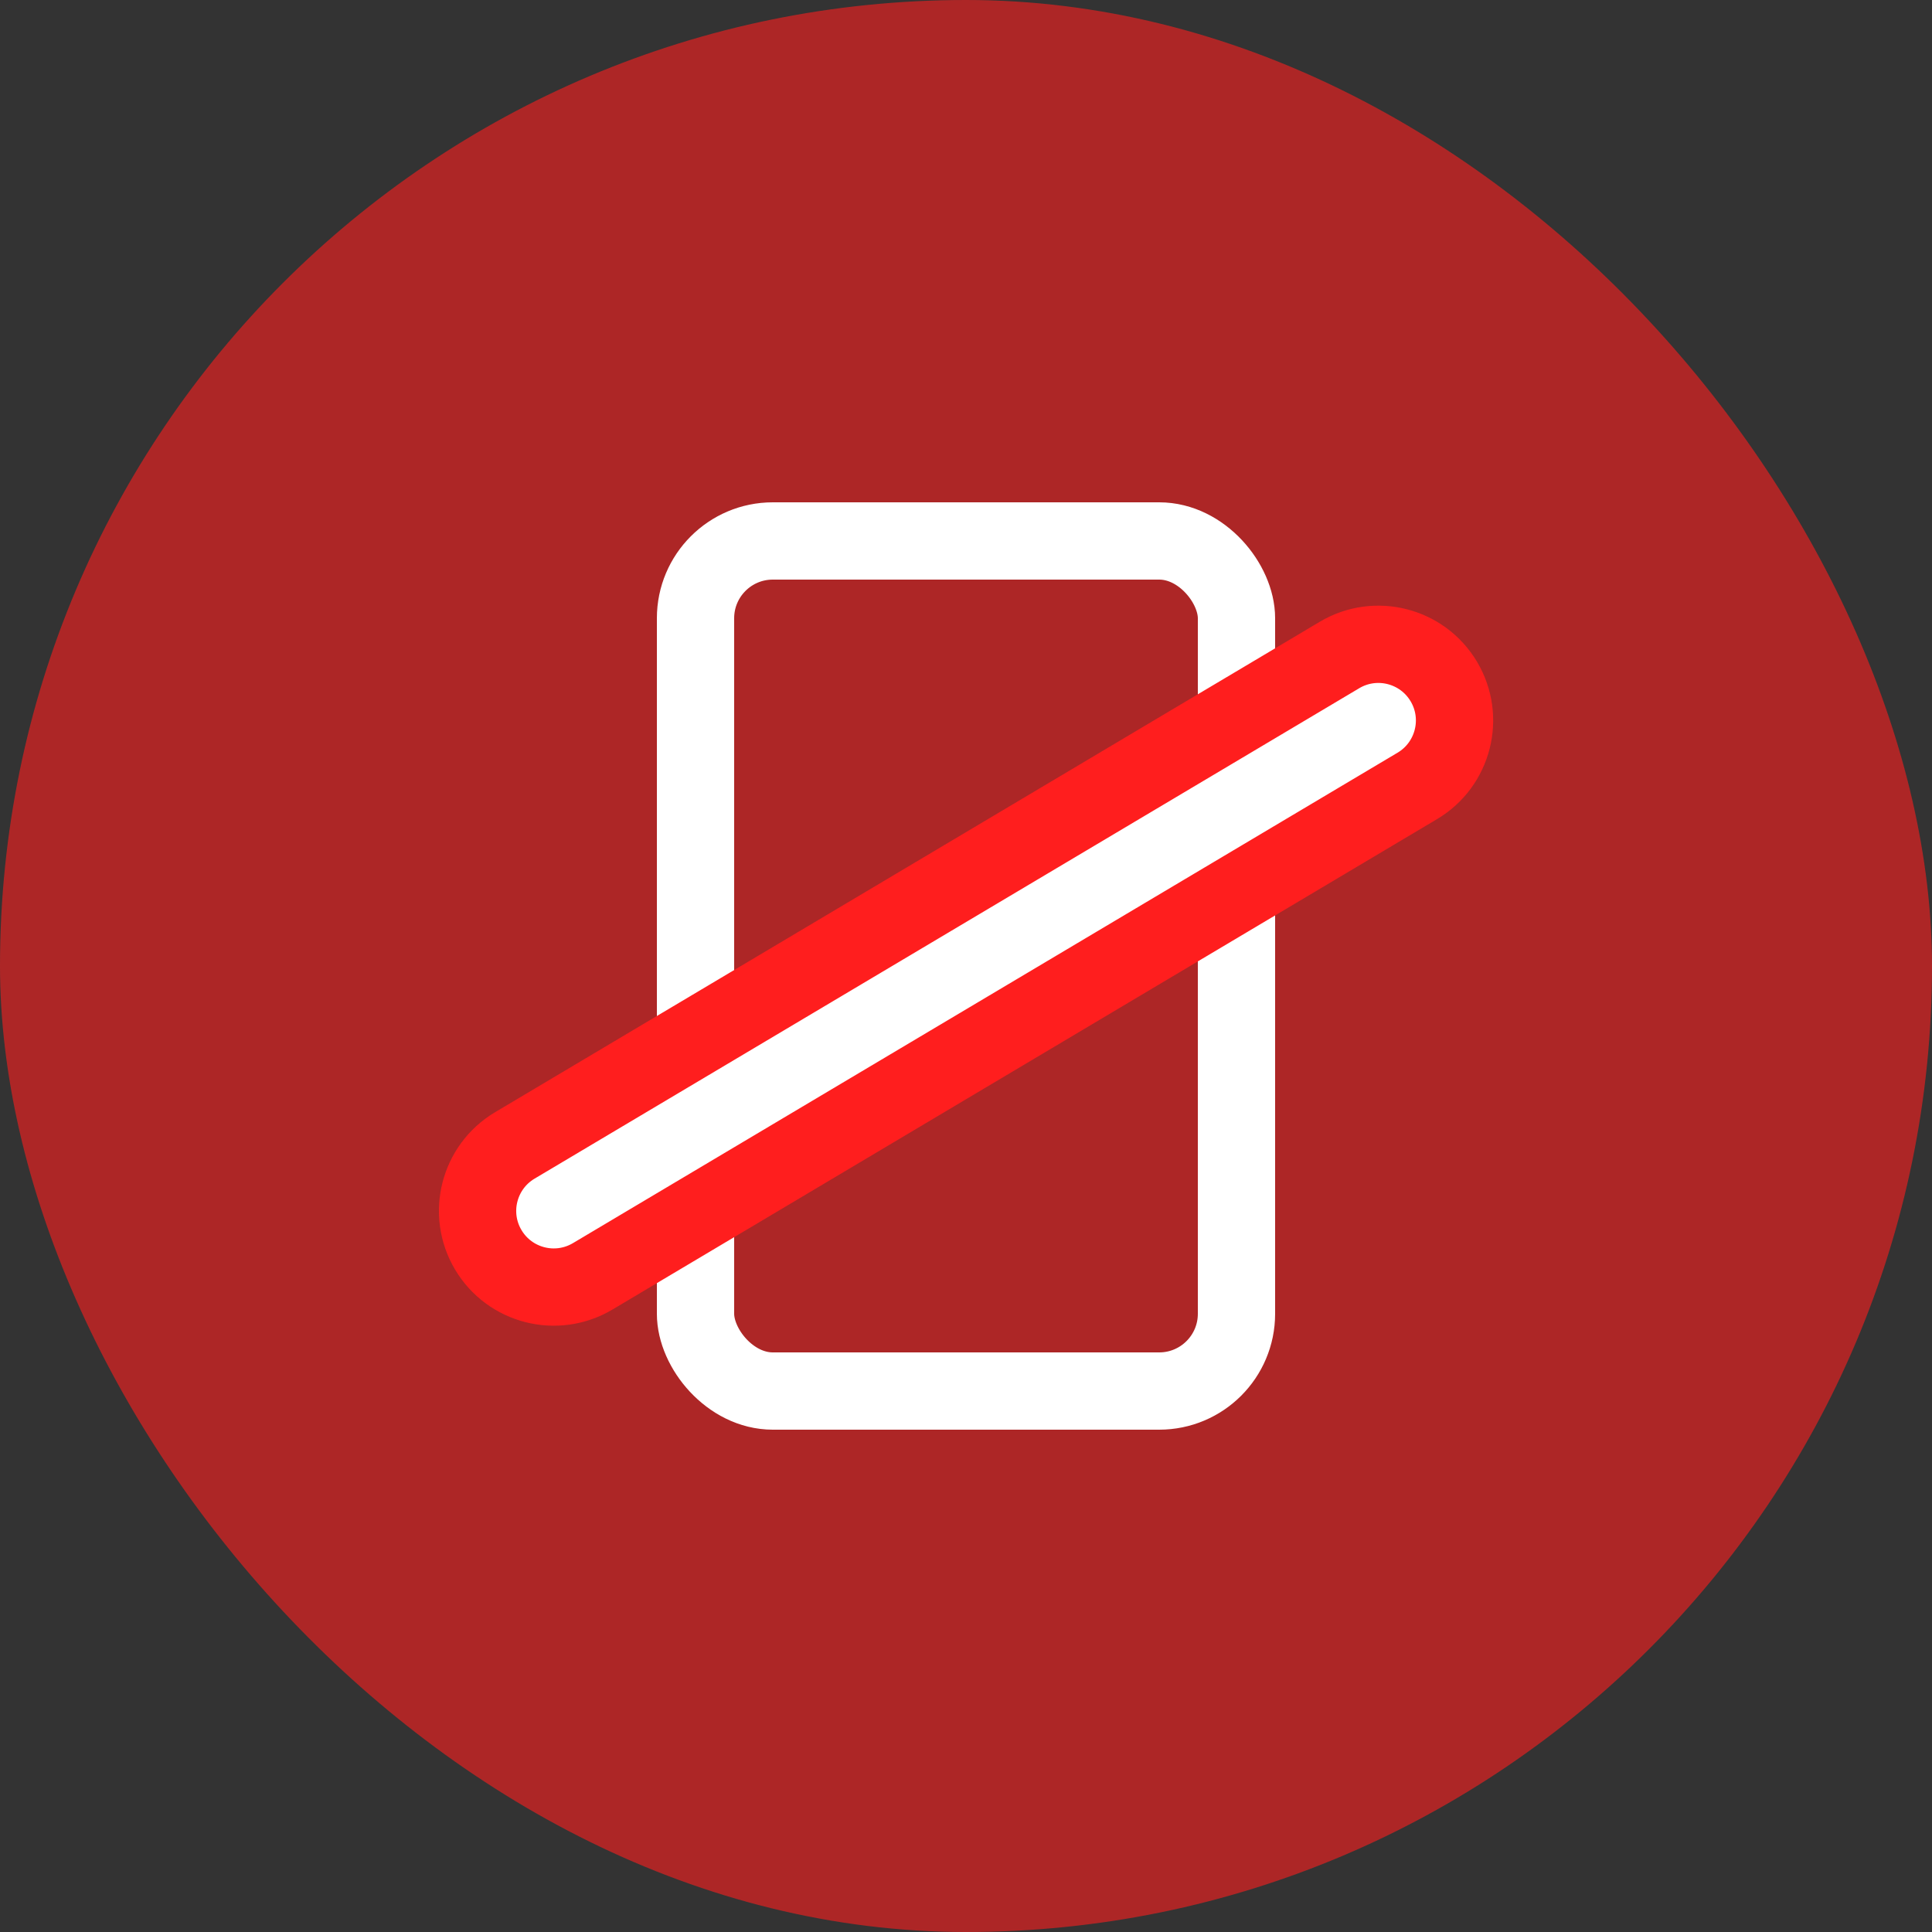 <svg width="50" height="50" viewBox="0 0 50 50" fill="none" xmlns="http://www.w3.org/2000/svg">
<rect x="0" y="0" width="50" height="50" fill="#333333" stroke="none"/>
<rect opacity="0.6" width="50" height="50" rx="25" fill="#ff1e1e"/>
<rect x="18" y="14" width="14" height="22" rx="2" stroke="white" stroke-width="2"/>
<path d="M13.323 29.644C12.388 30.201 12.08 31.41 12.637 32.346C13.193 33.281 14.402 33.588 15.338 33.032L36.68 20.339C37.615 19.783 37.922 18.573 37.366 17.638C36.81 16.703 35.6 16.395 34.665 16.952L13.323 29.644Z" fill="white" stroke="#ff1e1e" stroke-width="2"/>
</svg>
